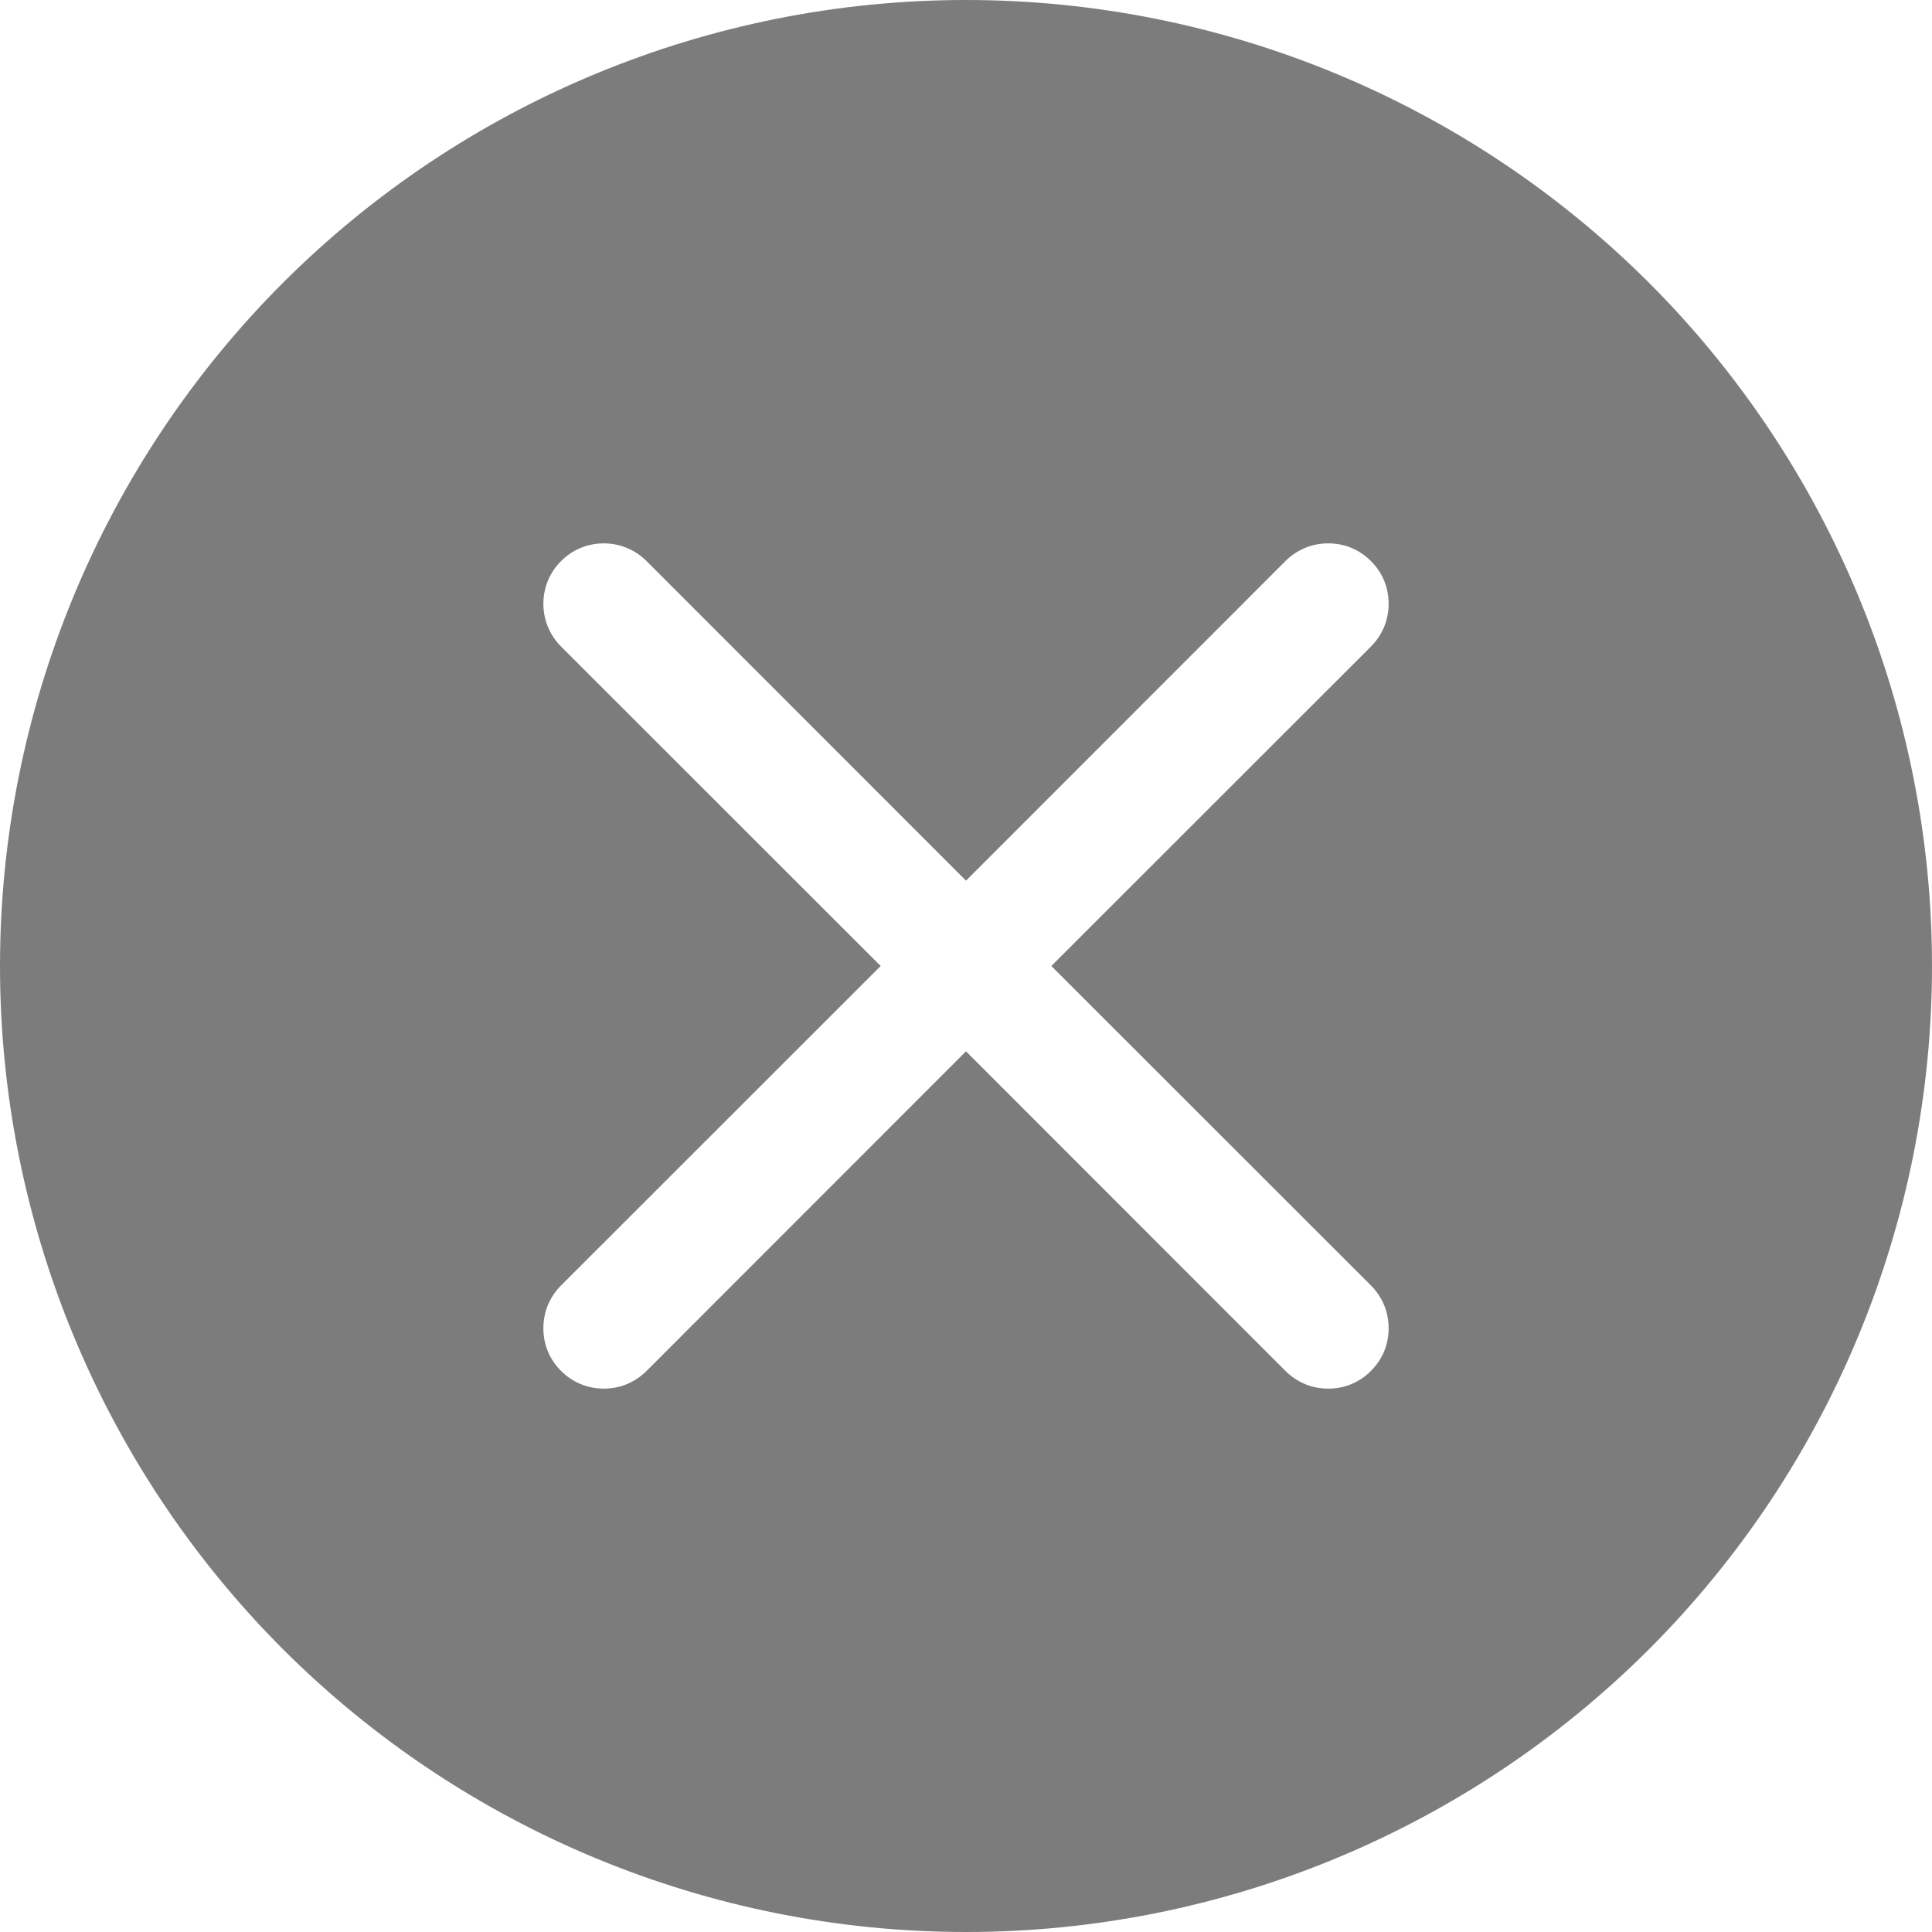 <svg width="12" height="12" viewBox="0 0 12 12" fill="none" xmlns="http://www.w3.org/2000/svg">
<path d="M12 6C12 7.591 11.368 9.117 10.243 10.243C9.117 11.368 7.591 12 6 12C4.409 12 2.883 11.368 1.757 10.243C0.632 9.117 0 7.591 0 6C0 4.409 0.632 2.883 1.757 1.757C2.883 0.632 4.409 0 6 0C7.591 0 9.117 0.632 10.243 1.757C11.368 2.883 12 4.409 12 6ZM4.016 3.485C3.945 3.414 3.85 3.375 3.75 3.375C3.65 3.375 3.555 3.414 3.485 3.485C3.414 3.555 3.375 3.65 3.375 3.75C3.375 3.85 3.414 3.945 3.485 4.016L5.47 6L3.485 7.984C3.45 8.019 3.422 8.061 3.403 8.106C3.384 8.152 3.375 8.201 3.375 8.25C3.375 8.299 3.384 8.348 3.403 8.394C3.422 8.439 3.45 8.481 3.485 8.515C3.555 8.586 3.65 8.625 3.75 8.625C3.799 8.625 3.848 8.616 3.894 8.597C3.939 8.578 3.981 8.55 4.016 8.515L6 6.53L7.984 8.515C8.019 8.55 8.061 8.578 8.106 8.597C8.152 8.616 8.201 8.625 8.25 8.625C8.299 8.625 8.348 8.616 8.394 8.597C8.439 8.578 8.481 8.55 8.515 8.515C8.55 8.481 8.578 8.439 8.597 8.394C8.616 8.348 8.625 8.299 8.625 8.25C8.625 8.201 8.616 8.152 8.597 8.106C8.578 8.061 8.55 8.019 8.515 7.984L6.53 6L8.515 4.016C8.55 3.981 8.578 3.939 8.597 3.894C8.616 3.848 8.625 3.799 8.625 3.75C8.625 3.701 8.616 3.652 8.597 3.606C8.578 3.561 8.55 3.519 8.515 3.485C8.481 3.45 8.439 3.422 8.394 3.403C8.348 3.384 8.299 3.375 8.25 3.375C8.201 3.375 8.152 3.384 8.106 3.403C8.061 3.422 8.019 3.45 7.984 3.485L6 5.47L4.016 3.485Z" fill="#7C7C7C"/>
</svg>
